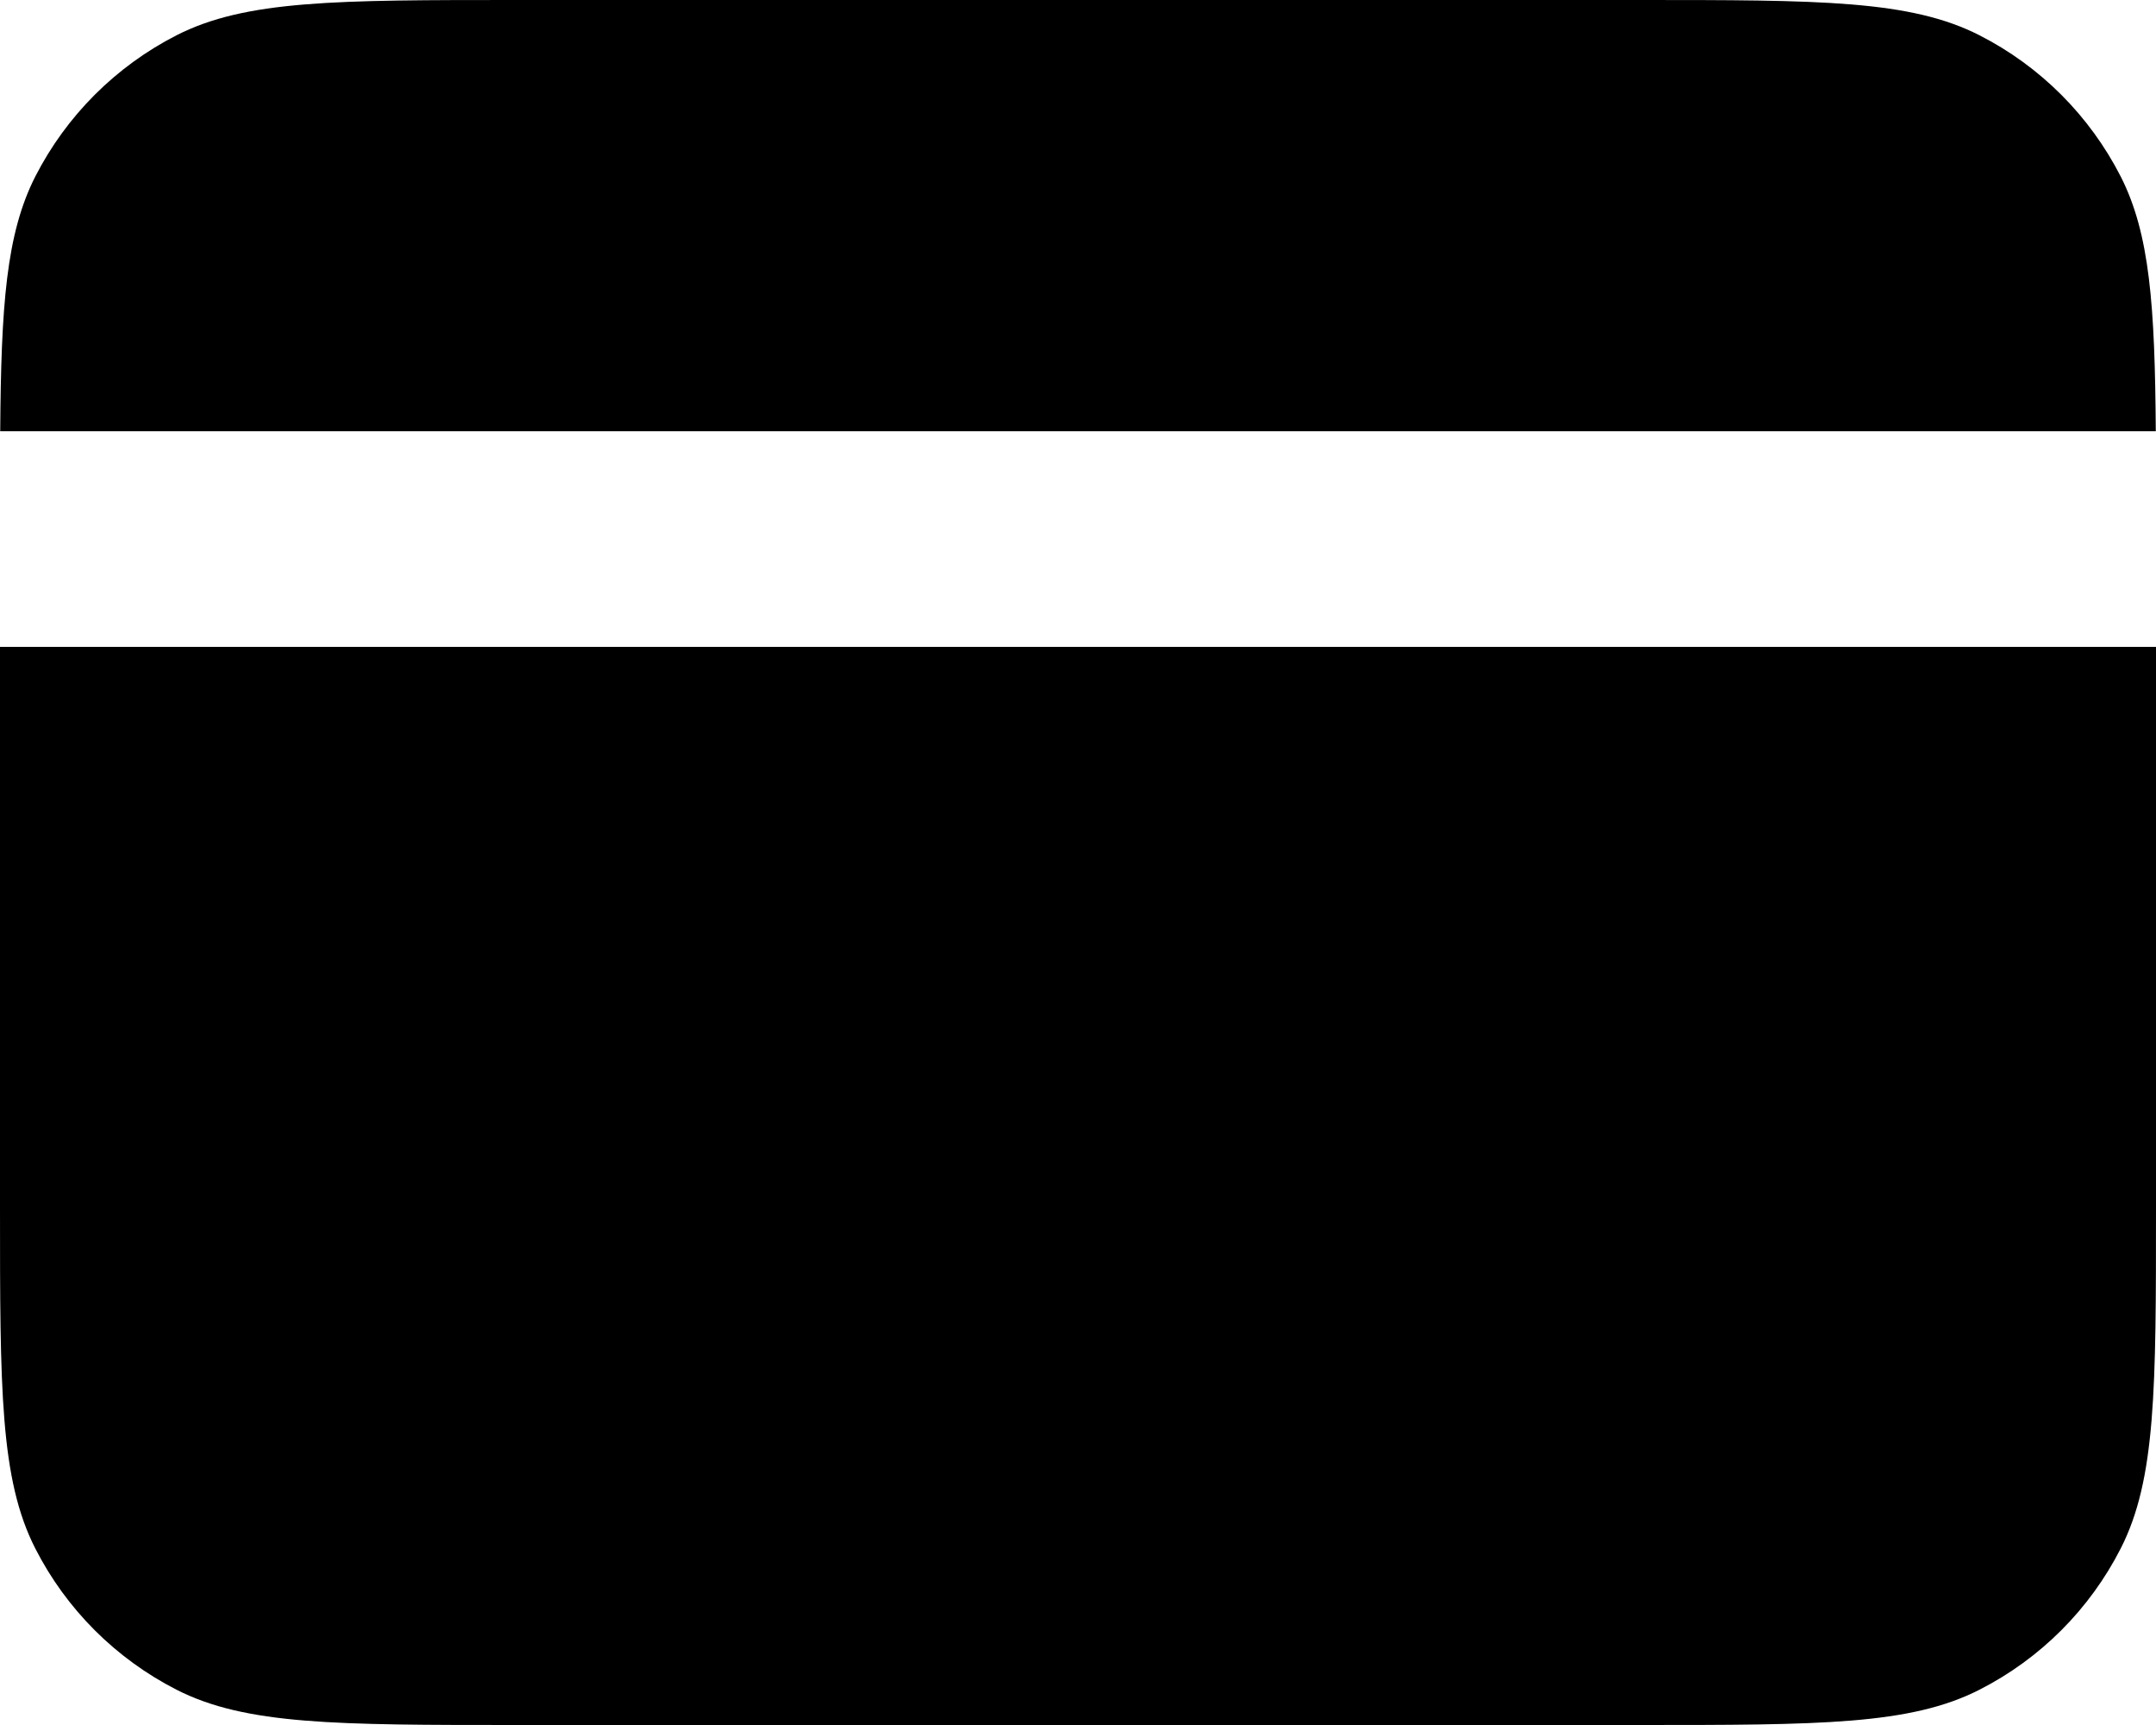 <svg width="20" height="16" viewBox="0 0 20 16" fill="none" xmlns="http://www.w3.org/2000/svg">
<path d="M0.002 4H19.998C19.99 2.835 19.943 2.169 19.673 1.638C19.385 1.074 18.927 0.615 18.362 0.327C17.72 0 16.88 0 15.2 0H4.8C3.12 0 2.28 0 1.638 0.327C1.074 0.615 0.615 1.074 0.327 1.638C0.057 2.169 0.01 2.835 0.002 4Z" fill="black"/>
<path d="M20 6H0V11.2C0 12.88 0 13.72 0.327 14.362C0.615 14.927 1.074 15.385 1.638 15.673C2.28 16 3.12 16 4.8 16H15.2C16.88 16 17.72 16 18.362 15.673C18.927 15.385 19.385 14.927 19.673 14.362C20 13.72 20 12.88 20 11.2V6Z" fill="black"/>
</svg>
